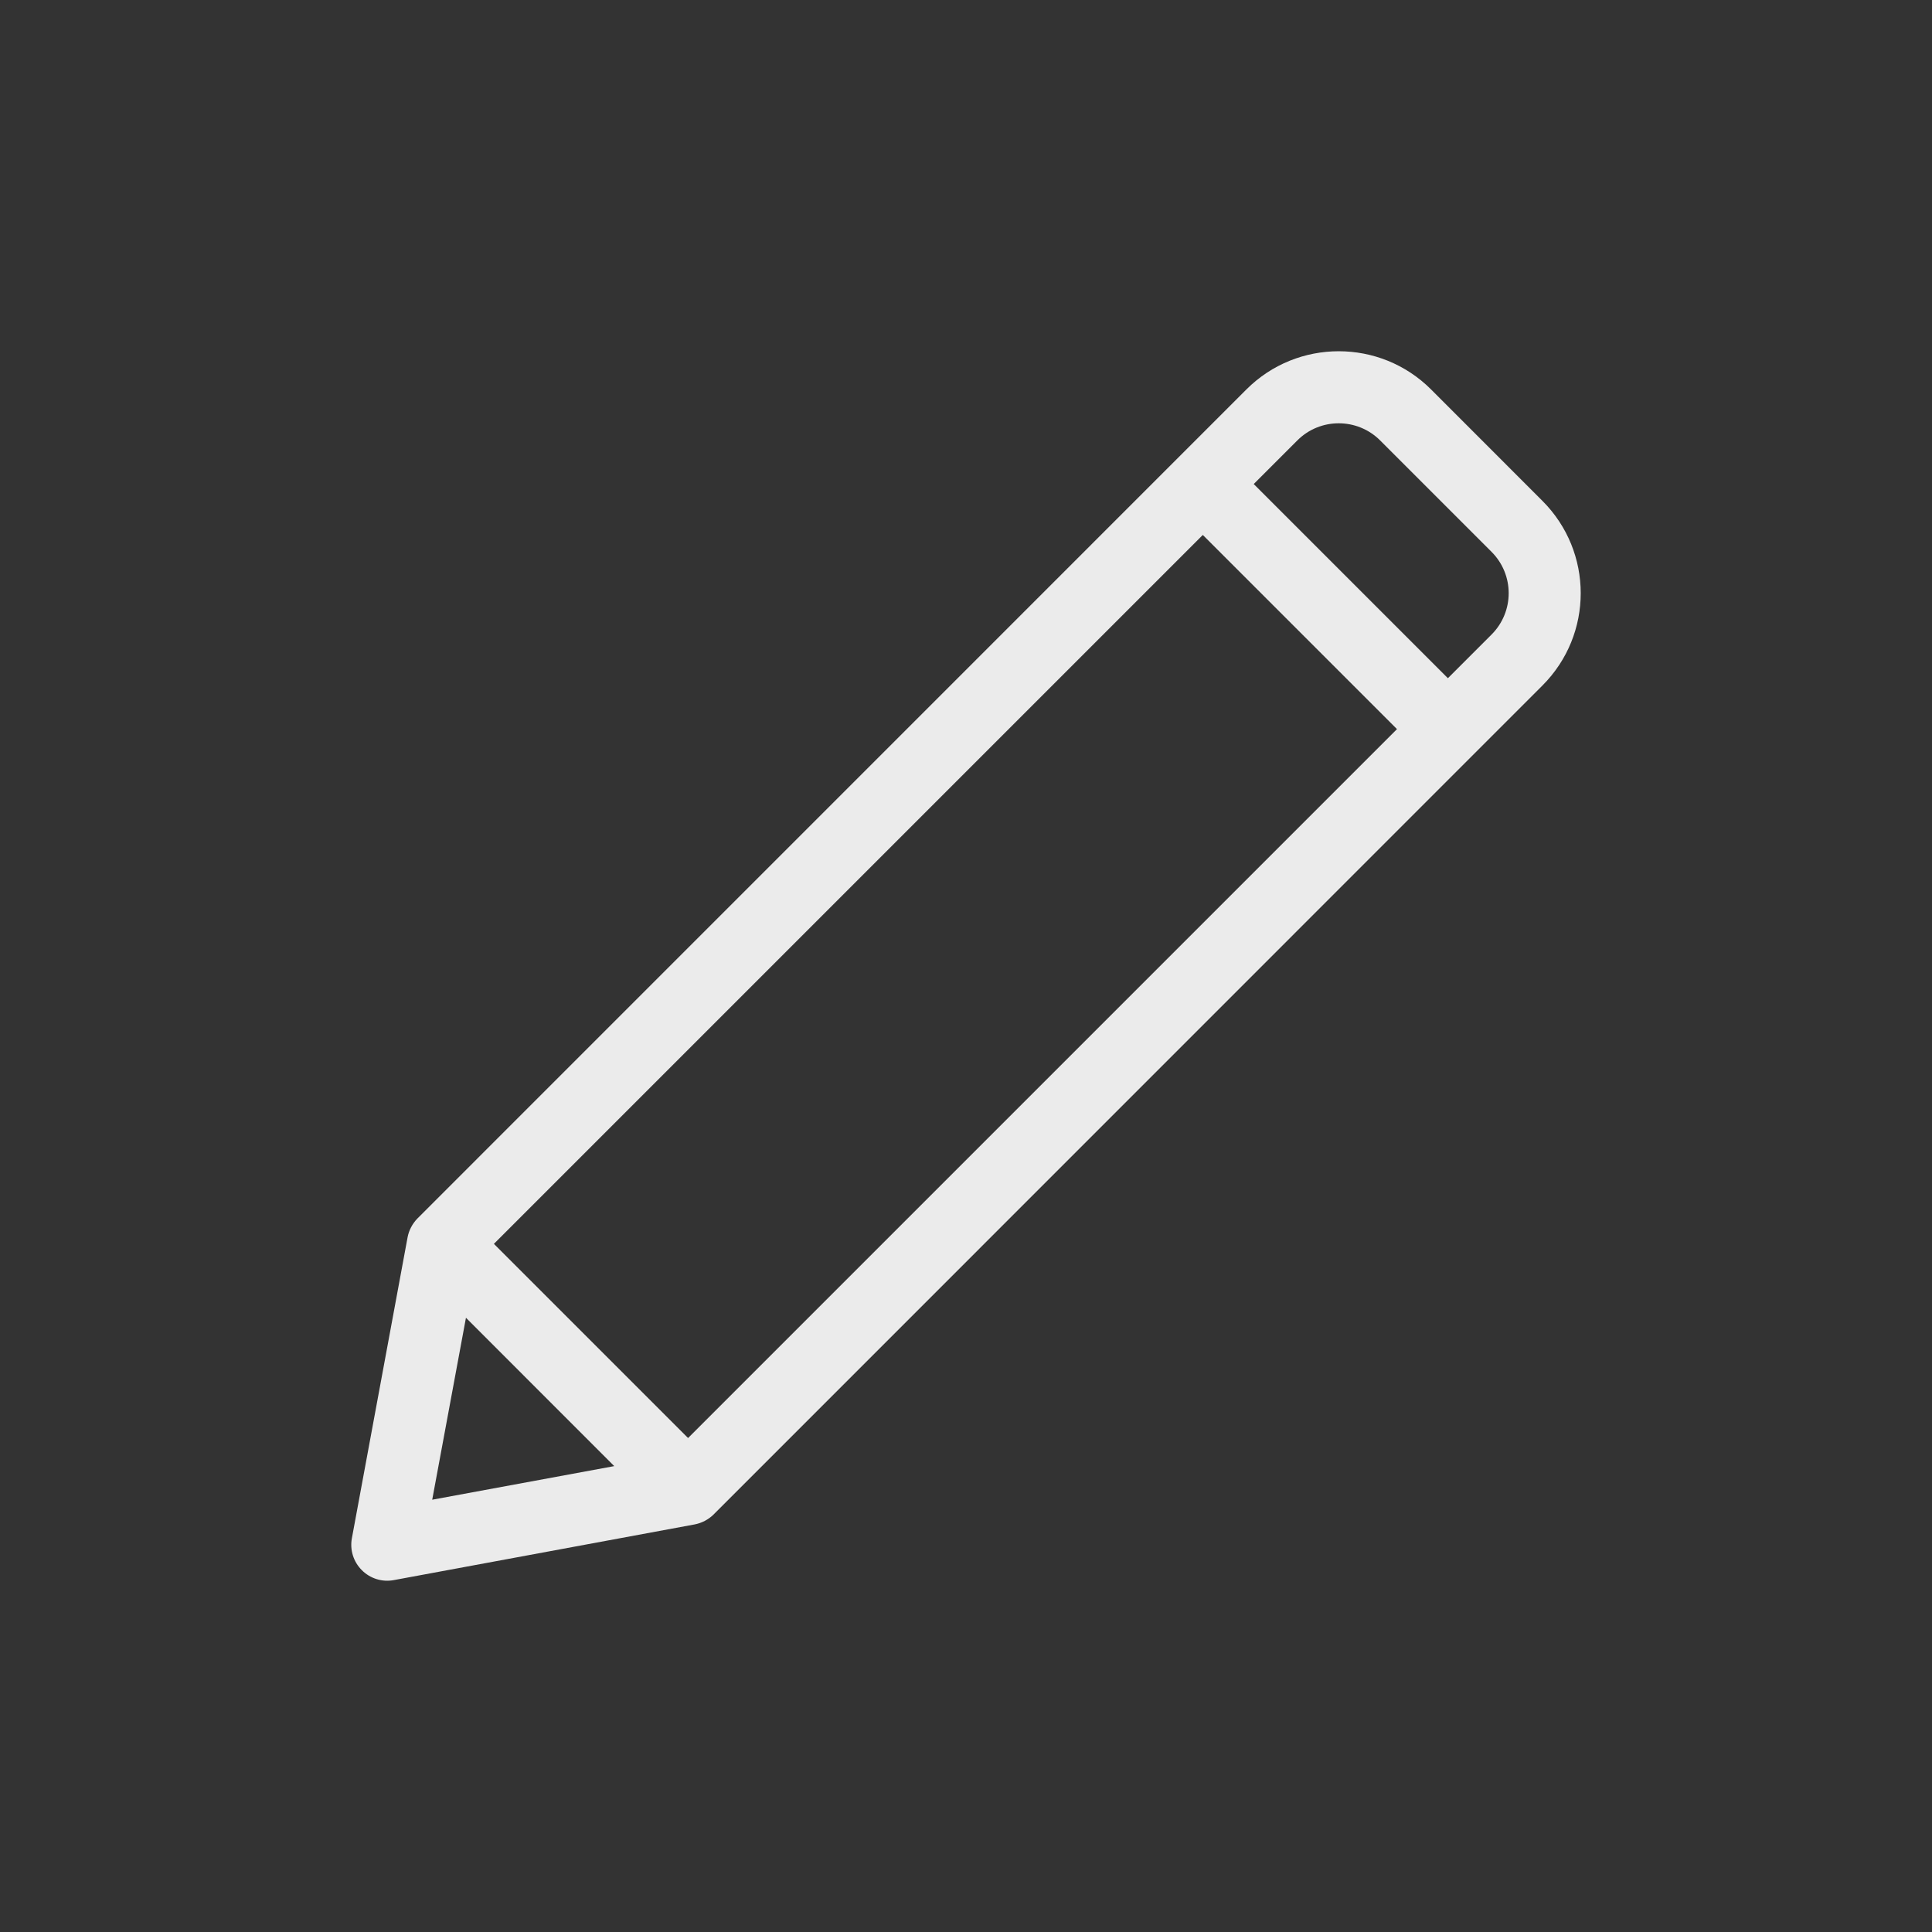 <svg xmlns="http://www.w3.org/2000/svg" width="28" height="28" viewBox="0 0 28 28">
    <rect x="0" y="0" width="28" height="28" fill="#333333" stroke="none"/>
    <g fill="none" fill-rule="evenodd">
        <g fill="#EBEBEB">
            <g>
                <g>
                    <g>
                        <g>
                            <g>
                                <path d="M22.354 7.259L20.74 5.644c-.738-.738-1.938-.738-2.676 0L6.051 17.658c-.075.076-.126.176-.144.274l-.807 4.36c-.032.169.022.343.144.464.121.122.295.176.464.144l4.36-.807c.1-.019.2-.07.274-.144L22.354 9.935c.74-.74.74-1.936 0-2.676zM6.264 21.735l.489-2.637 2.149 2.15-2.638.487zm3.708-.894l-2.814-2.814L17.432 7.753l2.814 2.814L9.972 20.841zM21.616 9.197l-.632.632-2.814-2.814.632-.632c.33-.331.869-.331 1.2 0l1.614 1.614c.332.332.332.868 0 1.2z" transform="translate(-1169 -290) translate(1157 77) translate(0 2) translate(0 200) translate(12 11)"/>
                            </g>
                        </g>
                    </g>
                </g>
            </g>
        </g>
    </g>
</svg>
